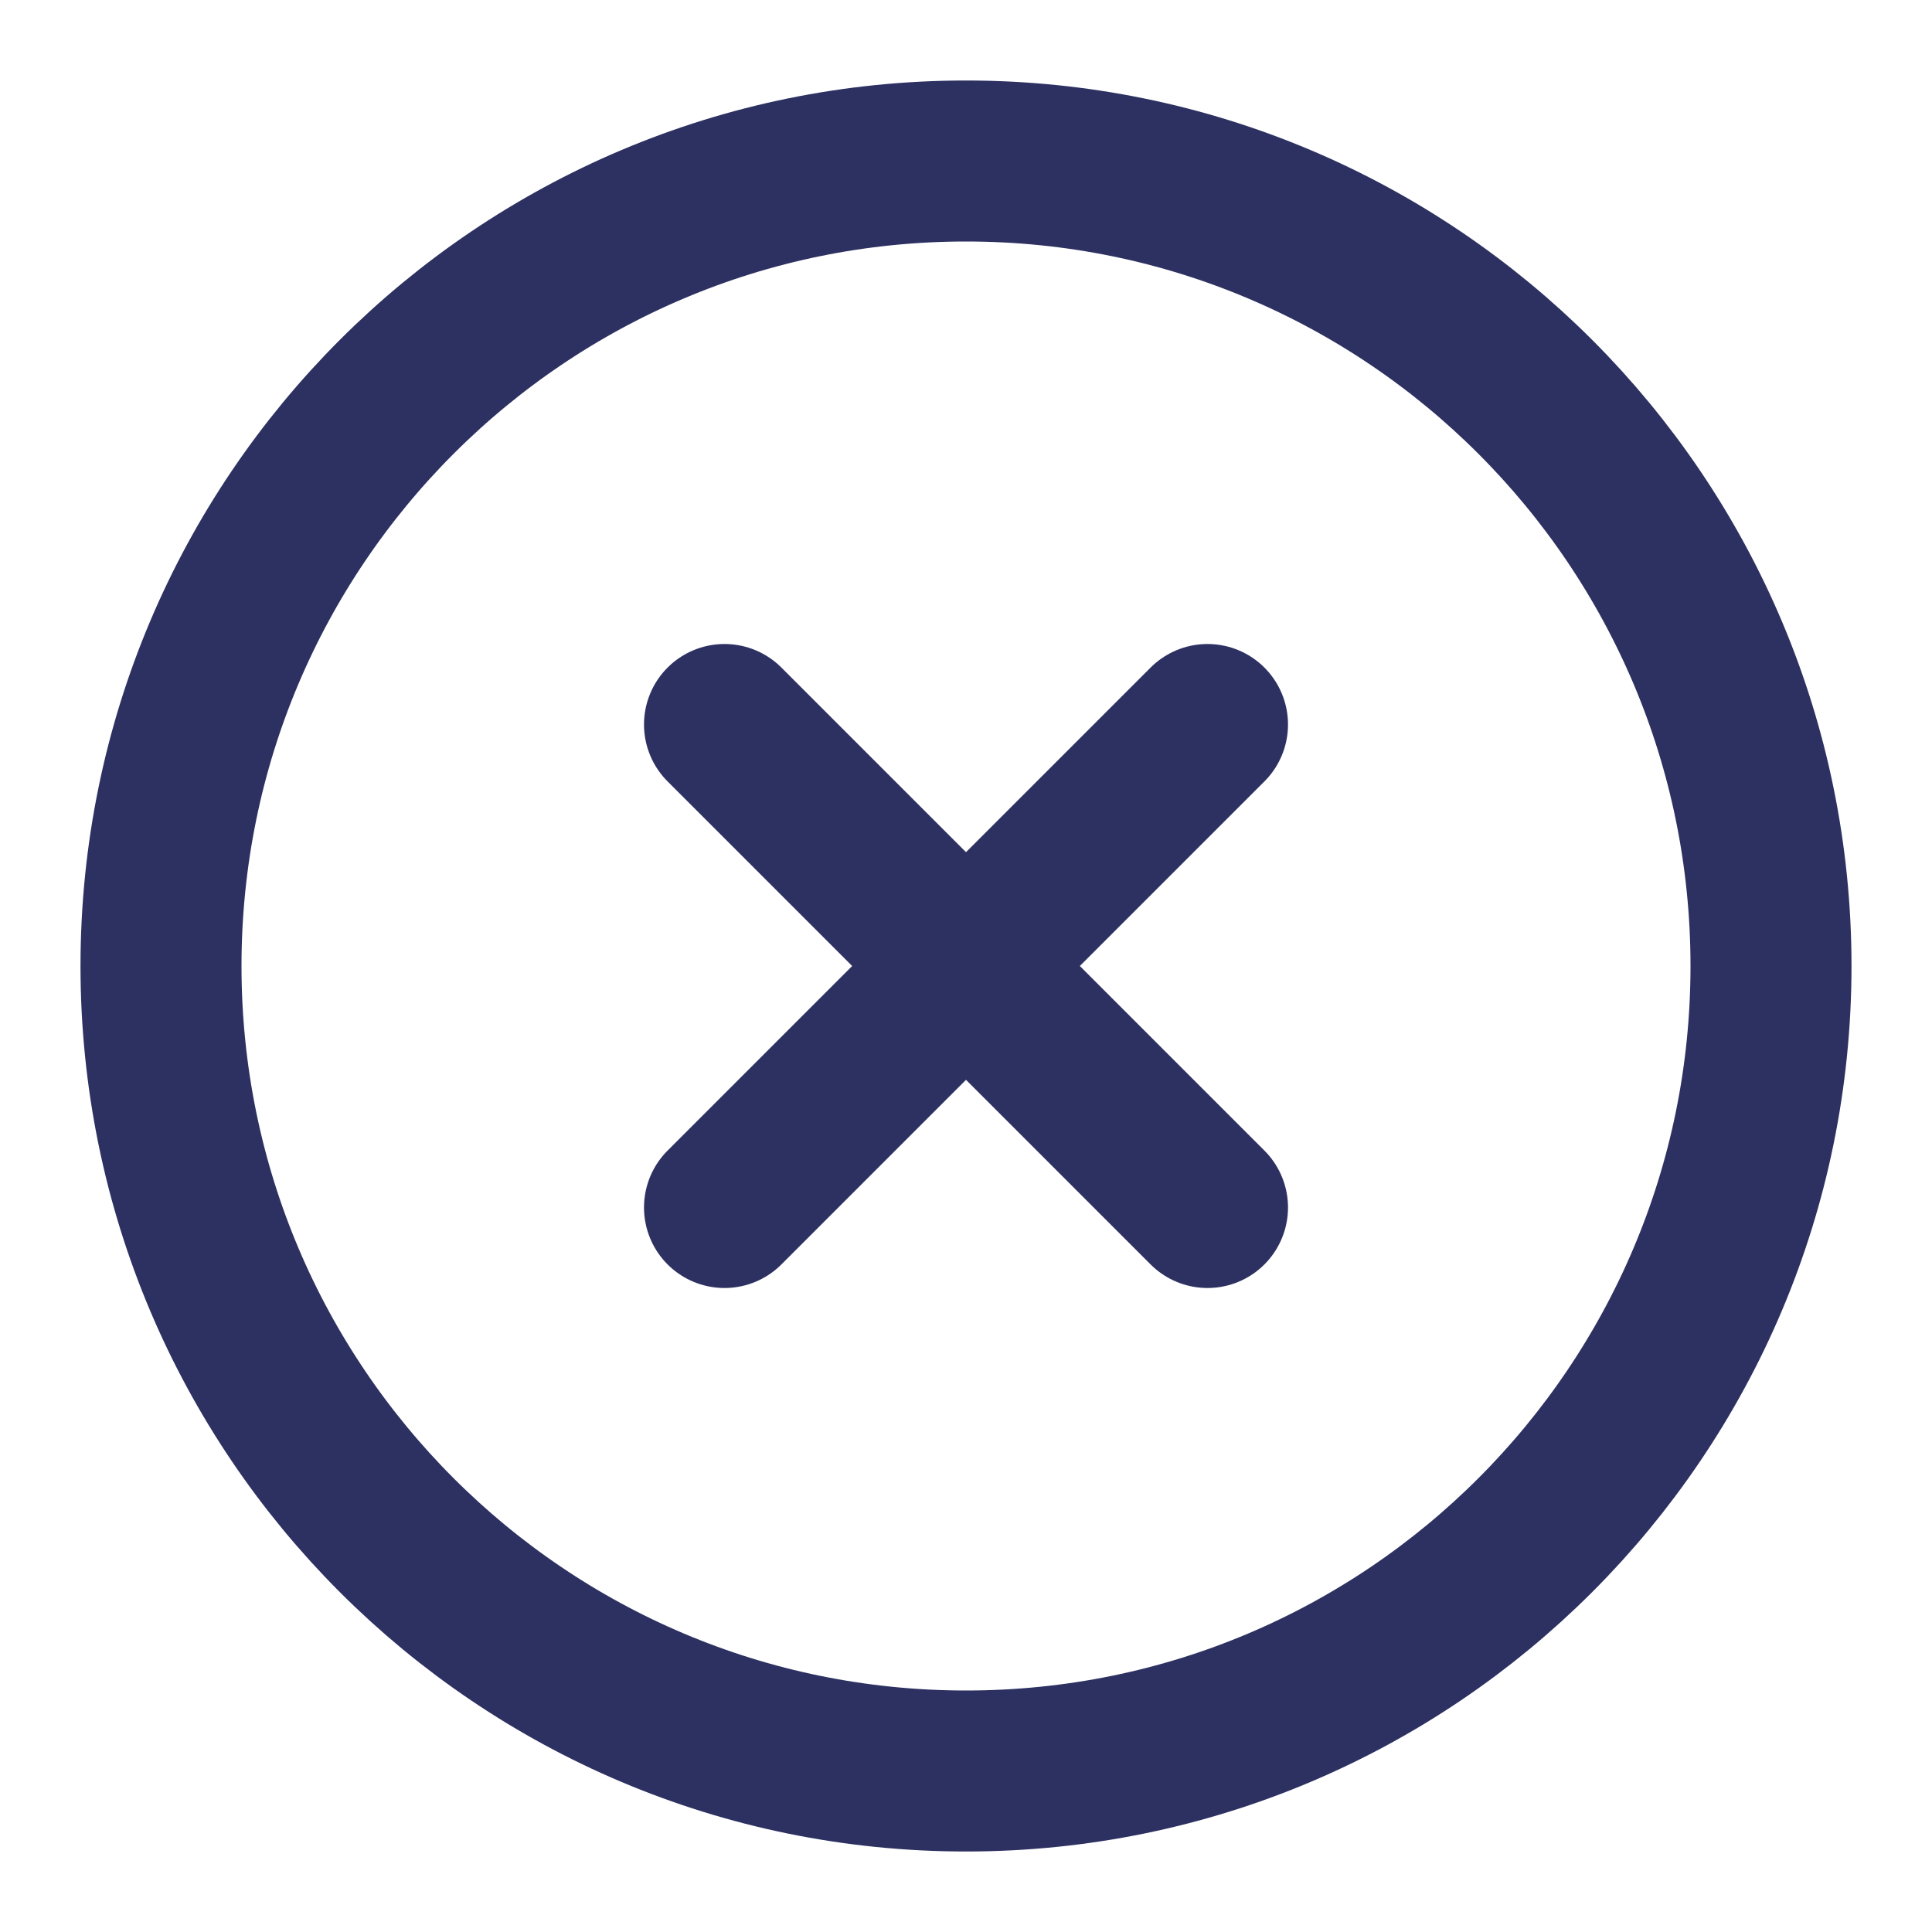 <svg width="24" height="24" viewBox="0 0 24 24" fill="none" xmlns="http://www.w3.org/2000/svg">
<path d="M12 22C17.523 22 22 17.523 22 12C22 6.477 17.523 2 12 2C6.477 2 2 6.477 2 12C2 17.523 6.477 22 12 22Z" stroke="#2D3161" stroke-width="2" stroke-linecap="round" stroke-linejoin="round"/>
<path d="M15 9L9 15" stroke="#2D3161" stroke-width="2" stroke-linecap="round" stroke-linejoin="round"/>
<path d="M9 9L15 15" stroke="#2D3161" stroke-width="2" stroke-linecap="round" stroke-linejoin="round"/>
</svg>
